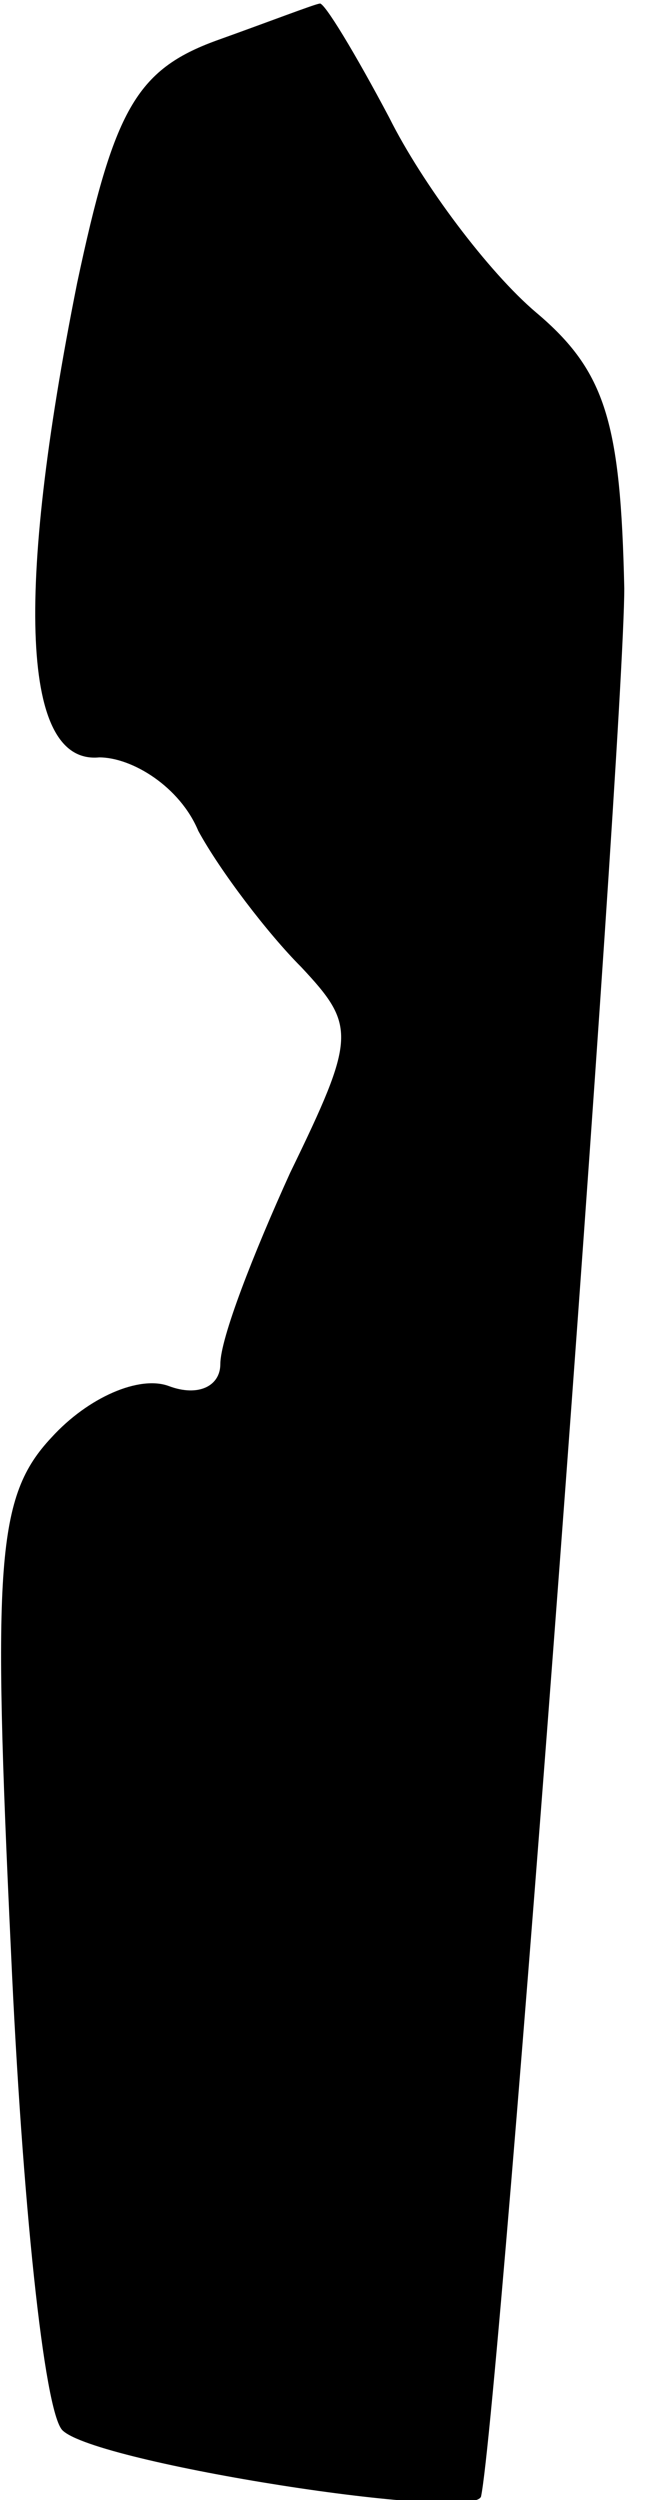 <?xml version="1.0" standalone="no"?>
<!DOCTYPE svg PUBLIC "-//W3C//DTD SVG 20010904//EN"
 "http://www.w3.org/TR/2001/REC-SVG-20010904/DTD/svg10.dtd">
<svg version="1.0" xmlns="http://www.w3.org/2000/svg"
 width="18pt" height="68pt" viewBox="0 0 18 68"
 preserveAspectRatio="xMidYMid meet">
<g transform="translate(0,68) scale(0.1,-0.1)"
fill="#000000" stroke="none">
<path fill="#000000" stroke="none" d="M59 669 c-22 -8 -28 -19 -38 -66 -17
-85 -15 -131 6 -129 9 0 22 -8 27 -20 6 -11 19 -28 28 -37 15 -16 15 -19 -3
-56 -10 -22 -19 -45 -19 -52 0 -6 -6 -9 -14 -6 -8 3 -22 -3 -32 -14 -15 -16
-16 -34 -11 -140 3 -67 9 -125 14 -130 9 -9 112 -25 114 -18 5 24 39 478 39
519 -1 45 -5 59 -24 75 -13 11 -31 35 -40 53 -9 17 -18 32 -19 31 -1 0 -14 -5
-28 -10z"/>
</g>
</svg>
